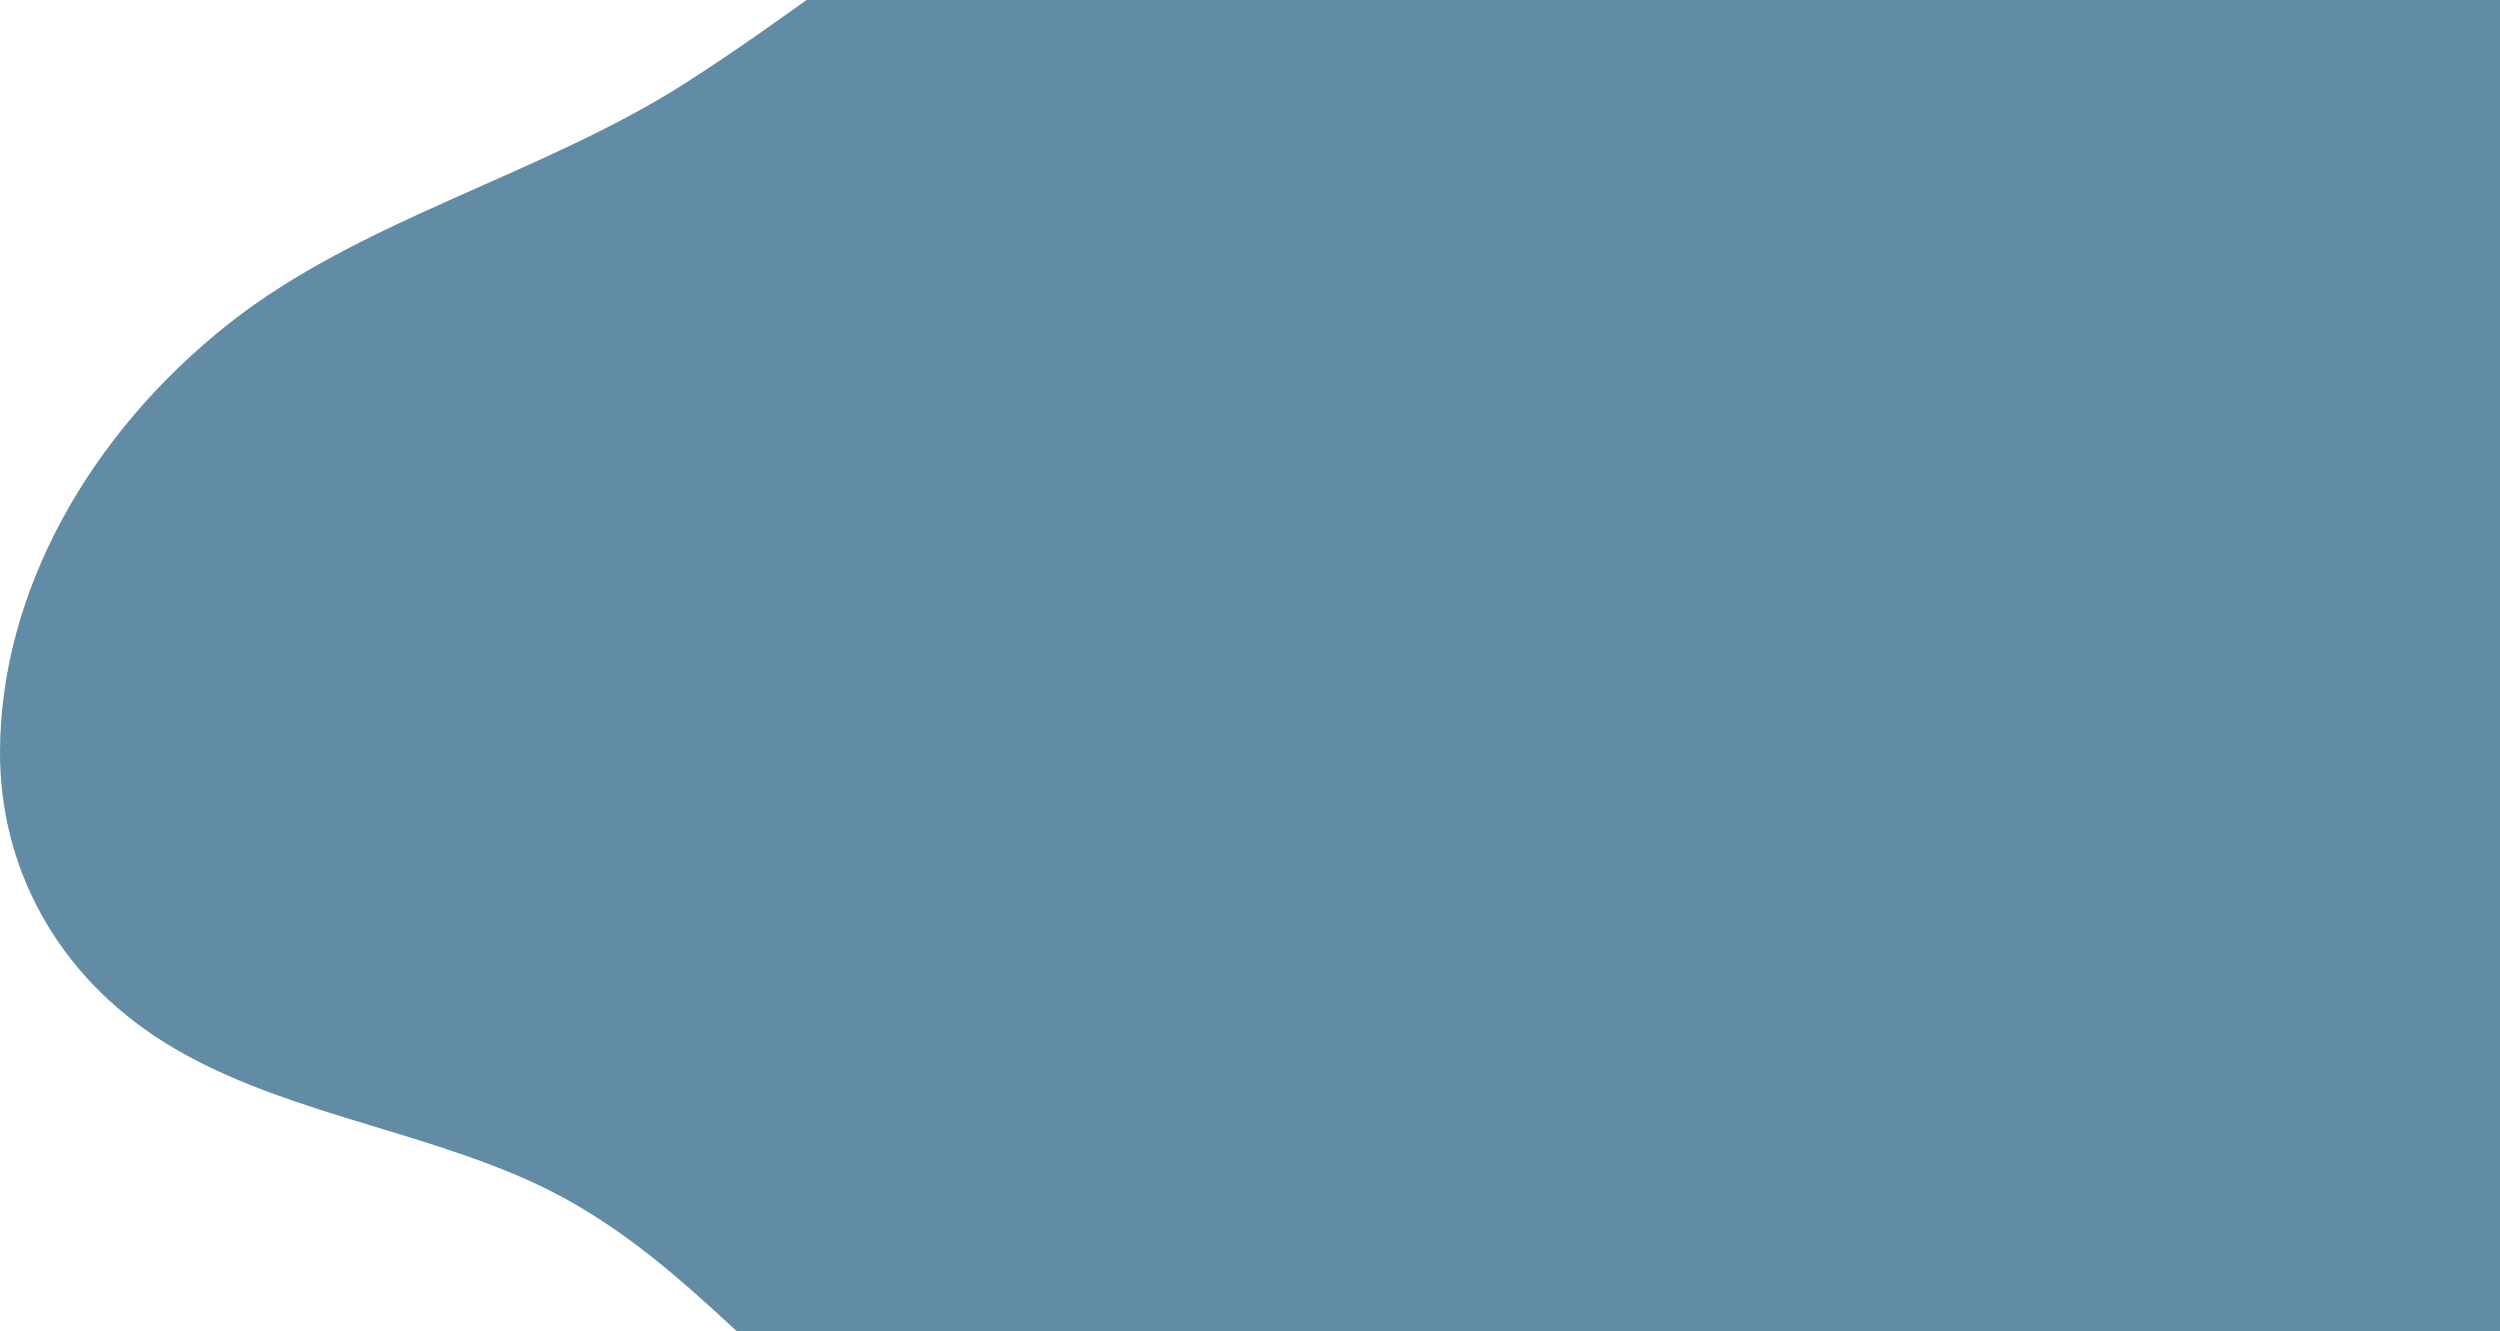 <svg width="154" height="82" viewBox="0 0 154 82" fill="none" xmlns="http://www.w3.org/2000/svg">
<path d="M160.852 82.547C164.057 77.897 166.179 72.663 167.324 67.297C174.079 35.652 167.337 -3.577 129 -16.931C115.785 -21.533 93.959 -20.479 80.261 -16.931C64.702 -12.898 54.696 -2.851 42.185 5.14C33.359 10.777 22.197 13.528 14.084 19.945C5.516 26.719 0.022 36.462 7.28643e-05 46.328C-0.018 53.265 3.361 59.998 10.163 64.233C16.831 68.383 25.315 69.464 32.545 72.708C40.597 76.323 45.441 82.631 51.883 87.775C66.744 99.645 89.01 103.32 109.009 102.763C128.645 102.216 150.468 97.617 160.856 82.544L160.852 82.547Z" fill="#628CA5"/>
</svg>

